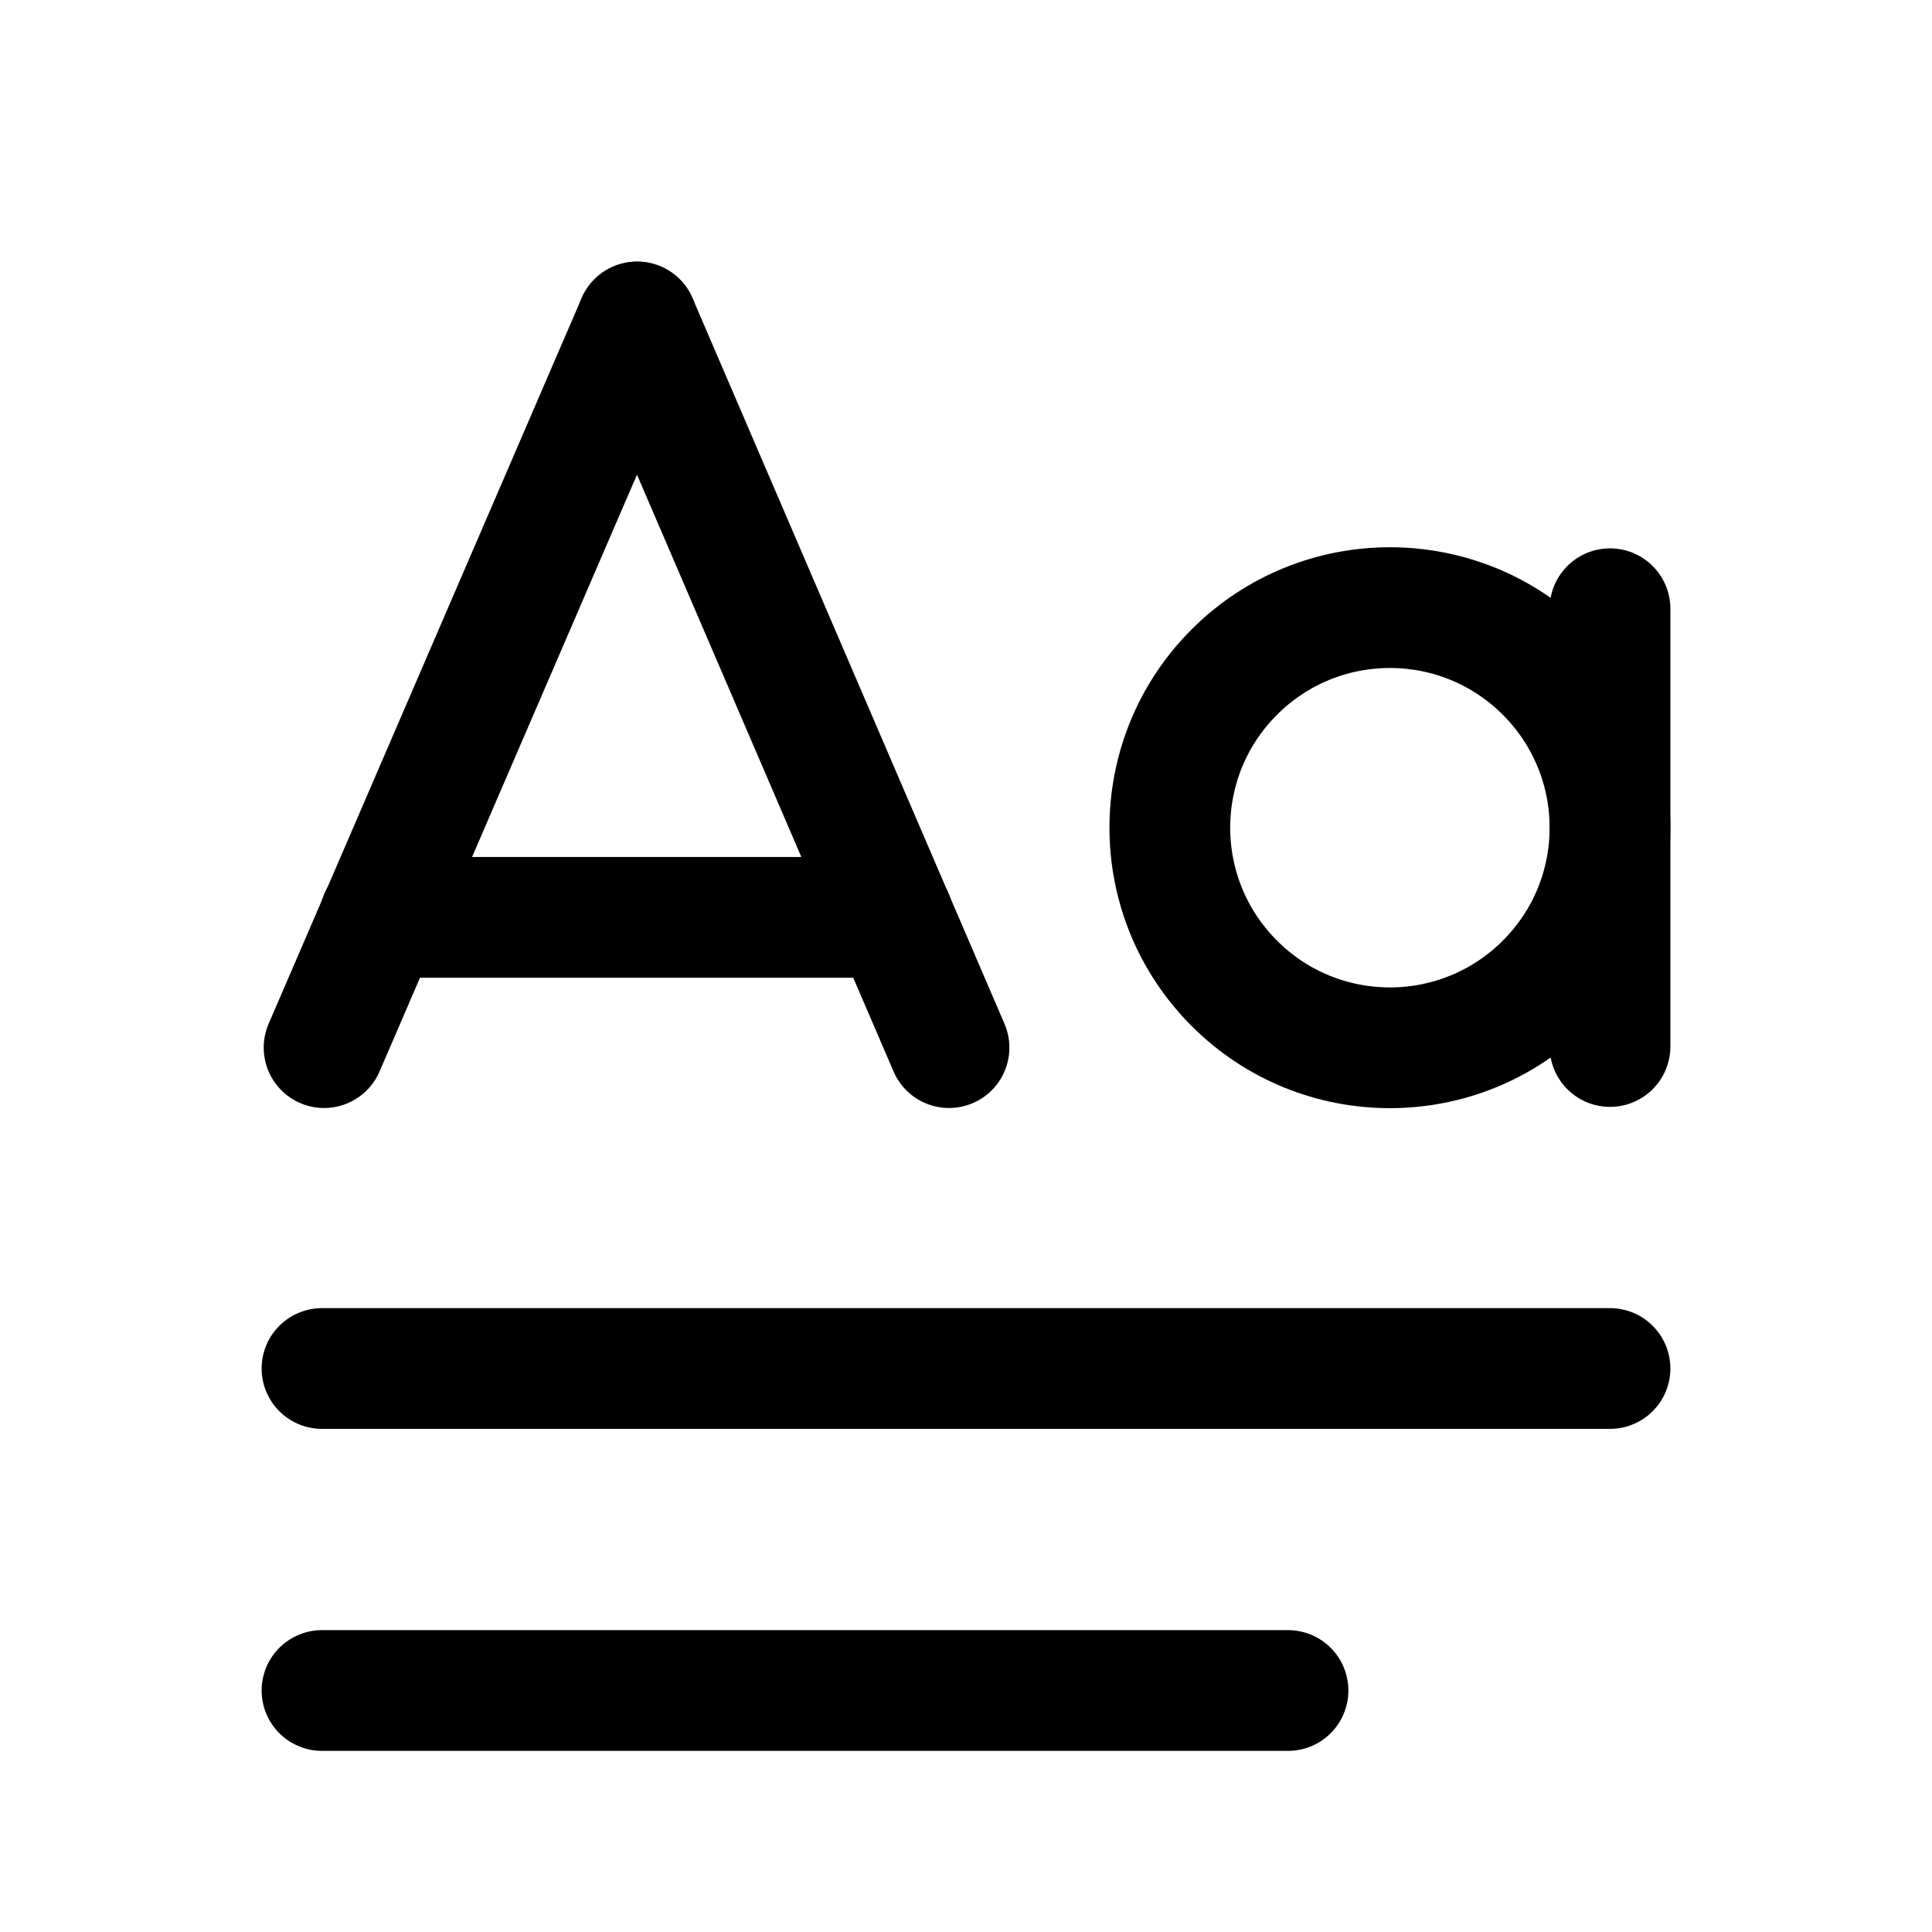 <svg width="24" height="24" viewBox="0 0 24 24" fill="none" xmlns="http://www.w3.org/2000/svg">
<path d="M4.719 11.396H11.095" stroke="#currentColor" stroke-width="1.5" stroke-linecap="round" stroke-linejoin="round"/>
<path d="M7.914 4L4.026 13.014" stroke="#currentColor" stroke-width="1.5" stroke-linecap="round" stroke-linejoin="round"/>
<path d="M11.789 13.014L7.914 4" stroke="#currentColor" stroke-width="1.5" stroke-linecap="round" stroke-linejoin="round"/>
<path d="M20 7.562V13" stroke="#currentColor" stroke-width="1.5" stroke-linecap="round" stroke-linejoin="round"/>
<path d="M19.199 8.349C20.267 9.417 20.267 11.148 19.199 12.215C18.131 13.283 16.4 13.283 15.333 12.215C14.265 11.147 14.265 9.416 15.333 8.349C16.4 7.281 18.132 7.281 19.199 8.349" stroke="#currentColor" stroke-width="1.5" stroke-linecap="round" stroke-linejoin="round"/>
<path d="M4 17H20" stroke="#currentColor" stroke-width="1.5" stroke-linecap="round" stroke-linejoin="round"/>
<path d="M16 21H4" stroke="#currentColor" stroke-width="1.5" stroke-linecap="round" stroke-linejoin="round"/>
</svg>
